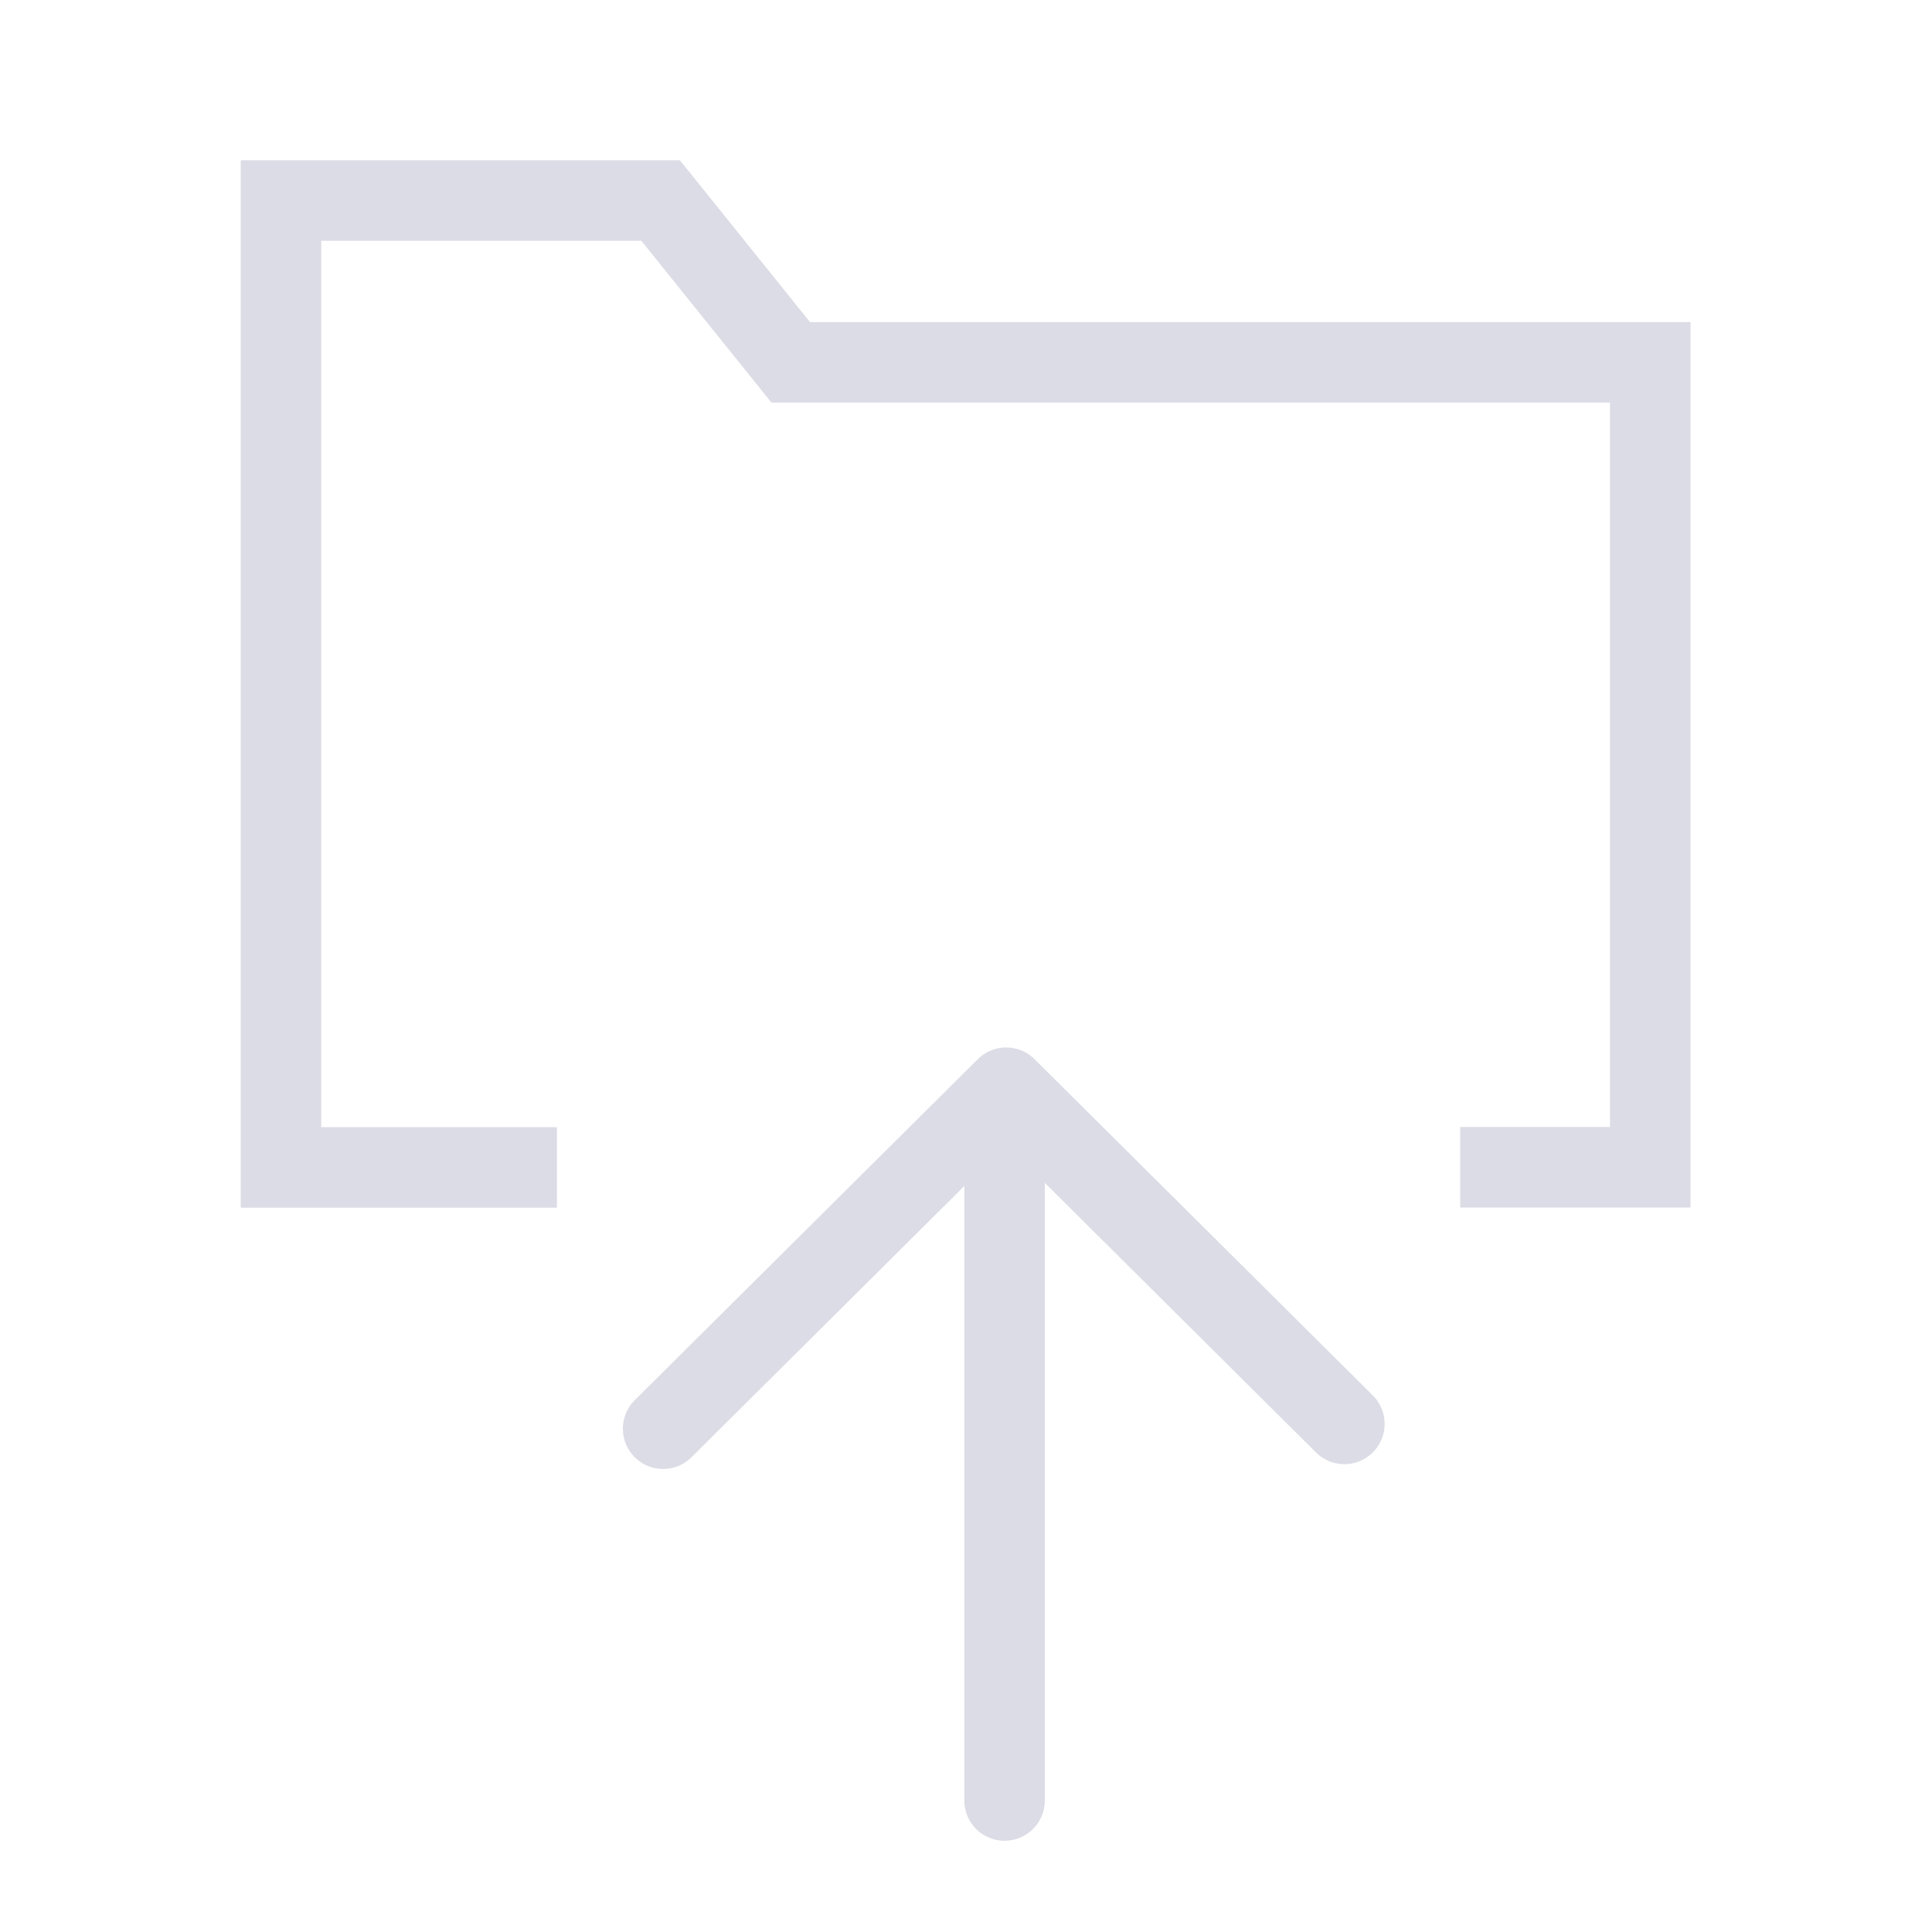 <?xml version="1.0" encoding="UTF-8" standalone="no"?>
<svg
   height="48"
   viewBox="0 0 48 48"
   width="48"
   version="1.1"
   id="svg1"
   sodipodi:docname="SlicerSaveV6.svg"
   inkscape:version="1.3 (0e150ed, 2023-07-21)"
   inkscape:export-filename="../../../../../Users/wenples/Desktop/m-48.png"
   inkscape:export-xdpi="96"
   inkscape:export-ydpi="96"
   xmlns:inkscape="http://www.inkscape.org/namespaces/inkscape"
   xmlns:sodipodi="http://sodipodi.sourceforge.net/DTD/sodipodi-0.dtd"
   xmlns="http://www.w3.org/2000/svg"
   xmlns:svg="http://www.w3.org/2000/svg">
  <defs
     id="defs1" />
  <sodipodi:namedview
     id="namedview1"
     pagecolor="#ffffff"
     bordercolor="#111111"
     borderopacity="1"
     inkscape:showpageshadow="0"
     inkscape:pageopacity="0"
     inkscape:pagecheckerboard="1"
     inkscape:deskcolor="#d1d1d1"
     showgrid="true"
     inkscape:zoom="1.9479051"
     inkscape:cx="47.230227"
     inkscape:cy="34.909298"
     inkscape:window-width="1392"
     inkscape:window-height="773"
     inkscape:window-x="48"
     inkscape:window-y="25"
     inkscape:window-maximized="0"
     inkscape:current-layer="svg1"
     showguides="true">
    <inkscape:grid
       id="grid1"
       units="px"
       originx="0"
       originy="0"
       spacingx="1"
       spacingy="1"
       empcolor="#0099e5"
       empopacity="0.302"
       color="#0099e5"
       opacity="0.149"
       empspacing="2"
       dotted="false"
       gridanglex="30"
       gridanglez="30"
       visible="true" />
  </sodipodi:namedview>
  <path
     style="fill:none;fill-opacity:1;stroke:#dcdce6;stroke-width:2;stroke-linecap:butt;stroke-linejoin:miter;stroke-dasharray:none;stroke-opacity:1"
     d="M 13.837,29.004 H 6.981 V 4.982 h 9.432 l 3.232,4.02 H 41 V 29 h -4.722"
     id="path2"
     sodipodi:nodetypes="cccccccc" />
  <g
     id="g3"
     transform="matrix(1,0,0,-1,0.008,72.096)"
     style="fill:#666666;stroke:#000000;stroke-opacity:1">
    <path
       style="fill:#666666;stroke:#dcdce6;stroke-width:2;stroke-linecap:round;stroke-linejoin:round;stroke-dasharray:none;stroke-opacity:1"
       d="m 24.95,27.363 v 16.811"
       id="path1"
       sodipodi:nodetypes="cc" />
    <path
       style="fill:#666666;stroke:#dcdce6;stroke-width:2;stroke-linecap:round;stroke-linejoin:round;stroke-dasharray:none;stroke-opacity:1"
       d="M 24.99,45.072 33.393,36.719 M 24.99,45.072 16.467,36.6"
       id="path3" />
  </g>
</svg>
